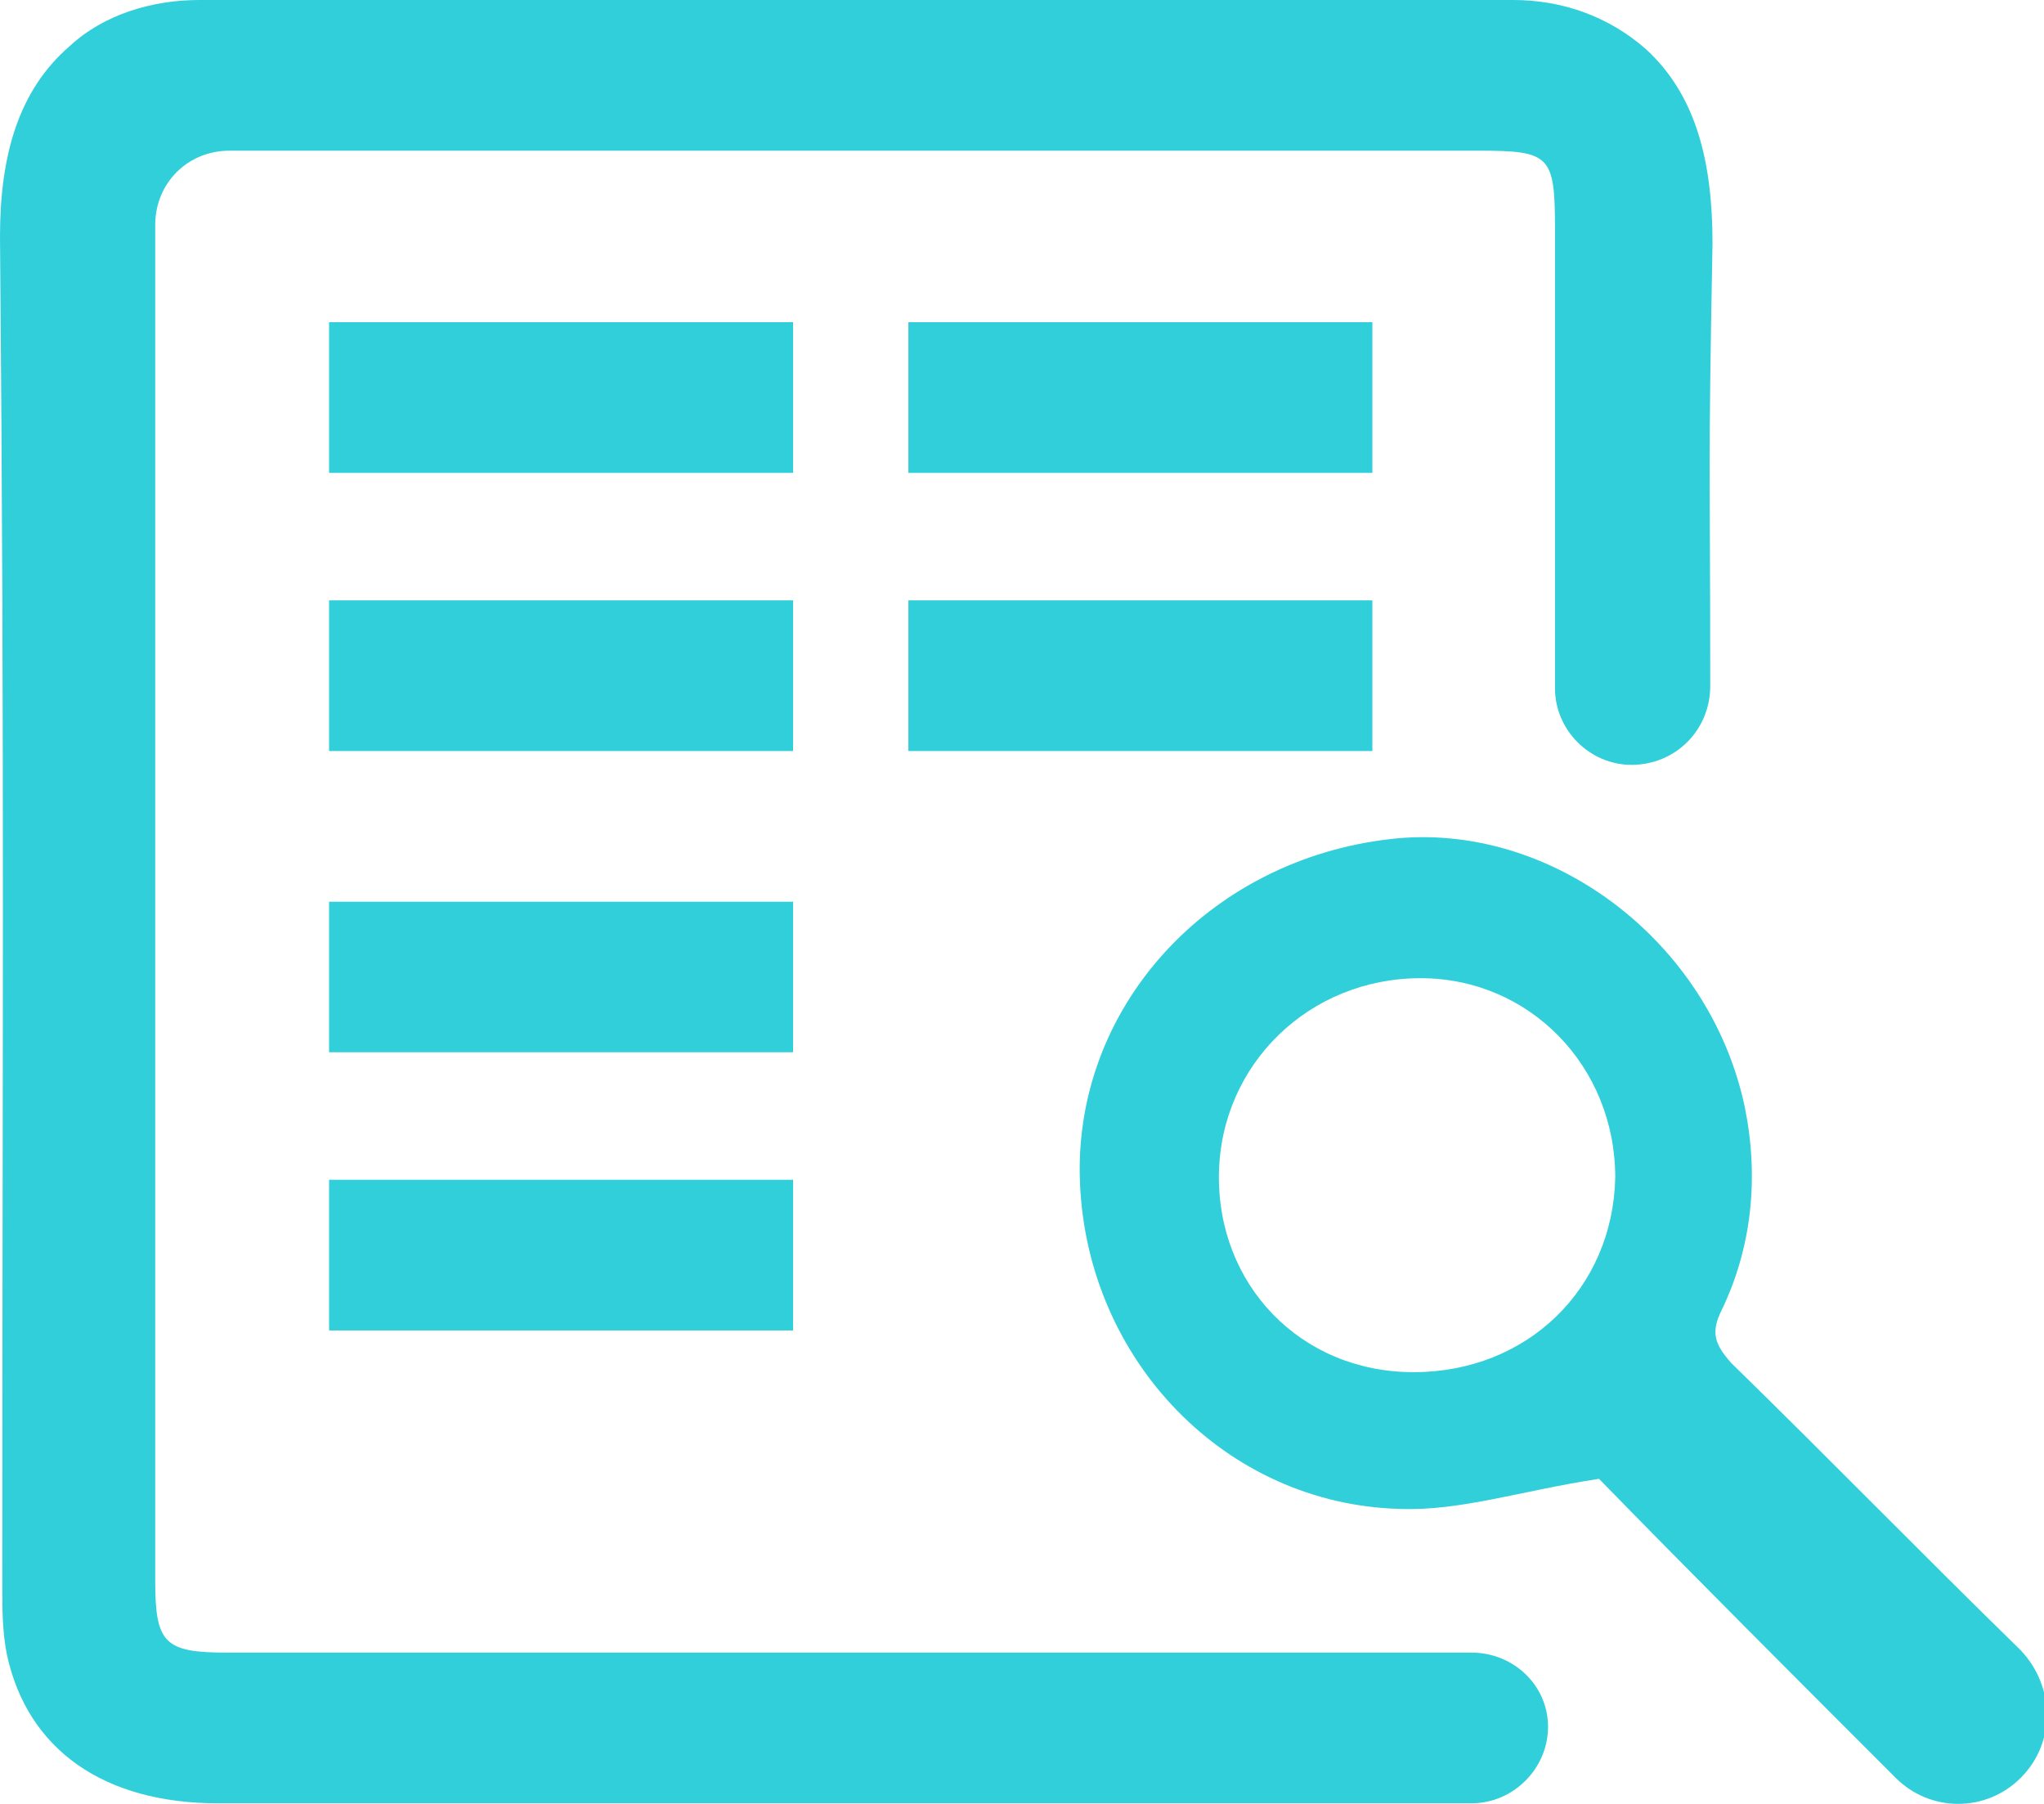 <?xml version="1.0" encoding="UTF-8"?>
<svg width="17px" height="15px" viewBox="0 0 17 15" version="1.1" xmlns="http://www.w3.org/2000/svg" xmlns:xlink="http://www.w3.org/1999/xlink">
    <!-- Generator: sketchtool 51.2 (57519) - http://www.bohemiancoding.com/sketch -->
    <title>C5B976E0-4D8C-4C27-97EA-E14A59941044</title>
    <desc>Created with sketchtool.</desc>
    <defs></defs>
    <g id="Page-1" stroke="none" stroke-width="1" fill="none" fill-rule="evenodd">
        <g id="Quote" transform="translate(-574, -681)" fill="#31CFDA" fill-rule="nonzero">
            <g id="full-table" transform="translate(344, 681)">
                <path d="M242.933,5.724 C242.933,3.816 242.933,3.816 242.933,1.908 C242.933,1.291 242.894,1.253 242.297,1.253 C238.827,1.253 235.358,1.253 231.908,1.253 C231.561,1.253 231.291,1.523 231.291,1.87 C231.291,6.264 231.291,8.75 231.291,13.145 C231.291,13.665 231.368,13.742 231.889,13.742 C235.339,13.742 238.789,13.742 242.239,13.742 C242.586,13.742 242.875,14.012 242.875,14.359 C242.875,14.706 242.586,14.995 242.239,14.995 C238.866,14.995 235.146,14.995 231.812,14.995 C230.867,14.995 230.231,14.552 230.058,13.762 C230.019,13.569 230.019,13.376 230.019,13.183 C230.019,8.808 230.039,6.341 230,1.966 C230,1.291 230.154,0.752 230.578,0.385 C230.867,0.116 231.272,0 231.658,0 L242.586,0 C242.991,0 243.376,0.135 243.685,0.405 C244.109,0.79 244.243,1.349 244.243,2.024 C244.205,4.048 244.224,3.758 244.224,5.705 C244.224,6.071 243.935,6.36 243.569,6.36 C243.222,6.36 242.933,6.071 242.933,5.724 Z M246.807,14.783 C246.518,15.072 246.055,15.072 245.766,14.783 C244.918,13.935 244.07,13.087 243.299,12.297 C242.663,12.393 242.143,12.567 241.642,12.547 C240.196,12.509 239.04,11.314 238.982,9.83 C238.924,8.384 240.042,7.151 241.564,6.977 C242.894,6.823 244.224,7.825 244.513,9.213 C244.629,9.791 244.571,10.369 244.321,10.89 C244.224,11.083 244.263,11.179 244.398,11.333 C245.207,12.123 245.997,12.933 246.807,13.723 C247.096,14.031 247.096,14.494 246.807,14.783 Z M241.757,11.41 C242.702,11.41 243.415,10.716 243.434,9.791 C243.434,8.866 242.721,8.134 241.815,8.134 C240.89,8.134 240.157,8.847 240.138,9.753 C240.119,10.678 240.813,11.41 241.757,11.41 Z M236.596,4.992 C236.596,5.416 236.596,5.821 236.596,6.245 C235.313,6.245 234.03,6.245 232.737,6.245 C232.737,5.84 232.737,5.435 232.737,4.992 C234.011,4.992 235.294,4.992 236.596,4.992 Z M236.596,9.81 C236.596,10.235 236.596,10.639 236.596,11.063 C235.313,11.063 234.03,11.063 232.737,11.063 C232.737,10.659 232.737,10.254 232.737,9.81 C234.011,9.81 235.294,9.81 236.596,9.81 Z M241.414,4.992 C241.414,5.416 241.414,5.821 241.414,6.245 C240.131,6.245 238.848,6.245 237.555,6.245 C237.555,5.84 237.555,5.435 237.555,4.992 C238.829,4.992 240.112,4.992 241.414,4.992 Z M232.737,3.932 C232.737,3.527 232.737,3.122 232.737,2.679 C234.02,2.679 235.303,2.679 236.596,2.679 C236.596,3.084 236.596,3.489 236.596,3.932 C235.322,3.932 234.039,3.932 232.737,3.932 Z M232.737,8.75 C232.737,8.346 232.737,7.941 232.737,7.498 C234.02,7.498 235.303,7.498 236.596,7.498 C236.596,7.902 236.596,8.307 236.596,8.75 C235.322,8.75 234.039,8.75 232.737,8.75 Z M237.555,3.932 C237.555,3.527 237.555,3.122 237.555,2.679 C238.839,2.679 240.122,2.679 241.414,2.679 C241.414,3.084 241.414,3.489 241.414,3.932 C240.141,3.932 238.857,3.932 237.555,3.932 Z" id="icon-comparison"></path>
            </g>
        </g>
    </g>
</svg>
